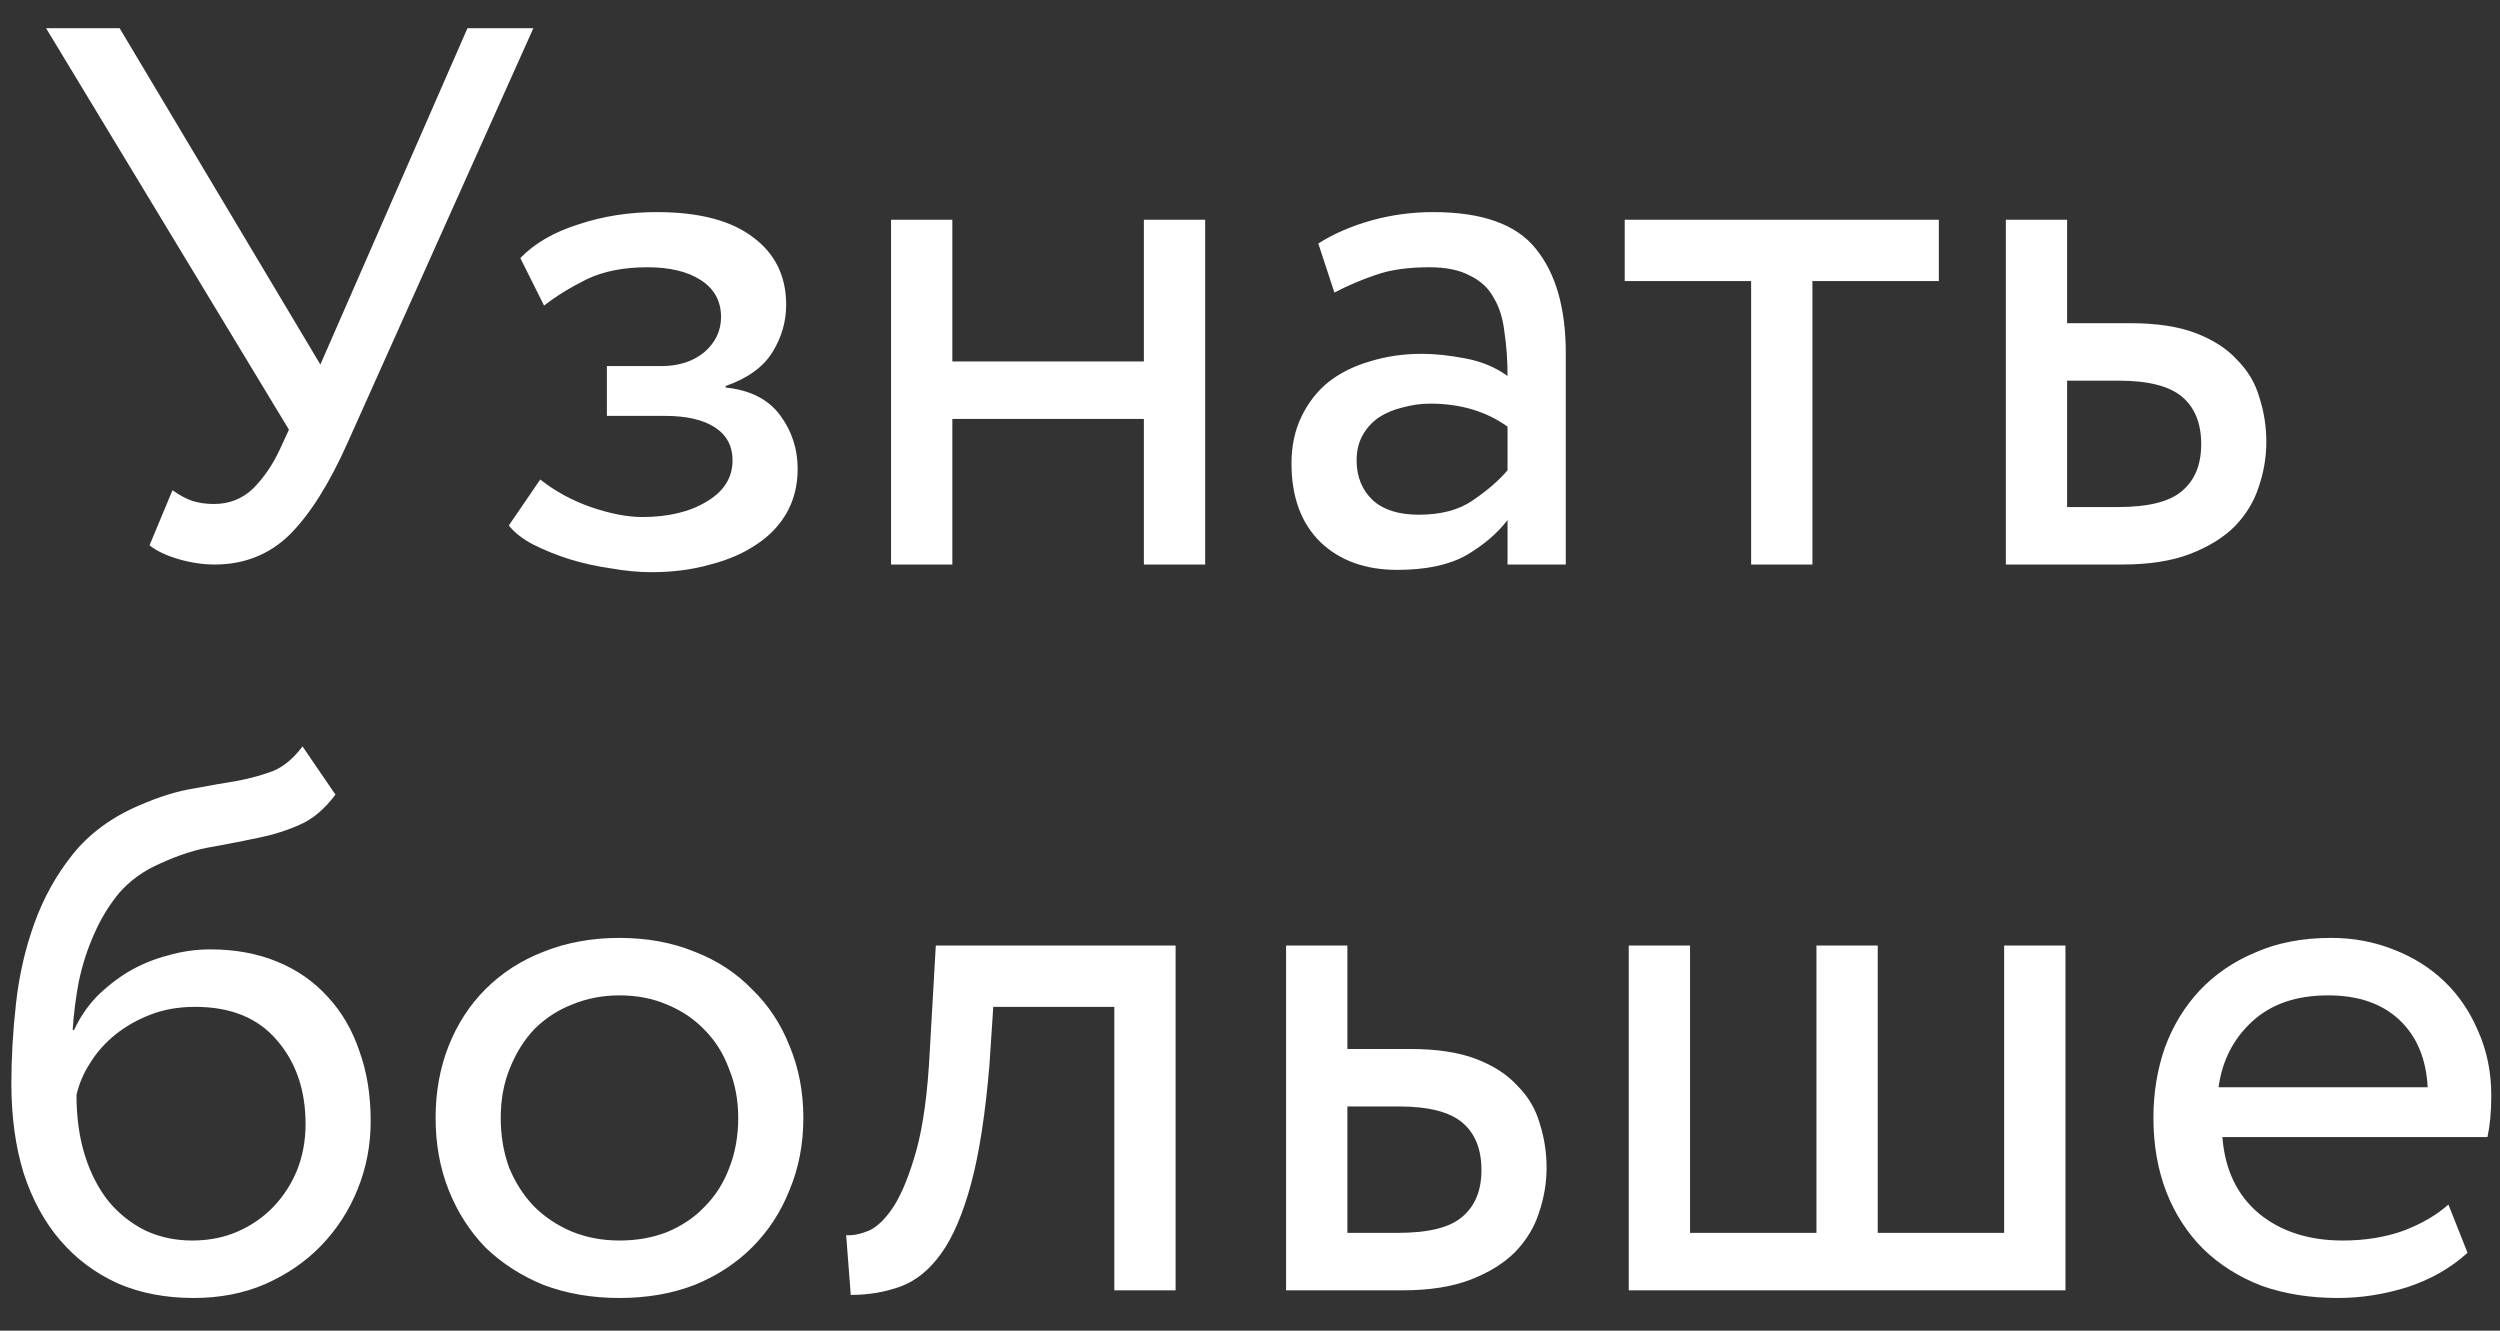 <svg width="62" height="33" viewBox="0 0 62 33" fill="none" xmlns="http://www.w3.org/2000/svg">
<rect x="0" y="0" width="62" height="33" fill="#333333" stroke="none"/>
<path d="M8.629 10.96C8.173 11.986 7.692 12.752 7.185 13.259C6.678 13.753 6.058 14 5.323 14C5.032 14 4.734 13.956 4.43 13.867C4.126 13.778 3.885 13.664 3.708 13.525L4.278 12.157C4.455 12.284 4.62 12.372 4.772 12.423C4.937 12.474 5.114 12.499 5.304 12.499C5.684 12.499 6.007 12.372 6.273 12.119C6.539 11.853 6.761 11.53 6.938 11.15L7.166 10.656L1.143 0.7H2.967L7.945 9.041L11.593 0.7H13.227L8.629 10.96ZM16.153 14.19C15.836 14.19 15.5 14.158 15.146 14.095C14.791 14.044 14.449 13.968 14.12 13.867C13.803 13.766 13.505 13.645 13.227 13.506C12.961 13.367 12.758 13.208 12.619 13.031L13.398 11.891C13.765 12.182 14.183 12.41 14.652 12.575C15.133 12.74 15.557 12.822 15.925 12.822C16.571 12.822 17.103 12.695 17.521 12.442C17.951 12.189 18.167 11.847 18.167 11.416C18.167 11.061 18.021 10.789 17.73 10.599C17.438 10.409 17.027 10.314 16.495 10.314H15.051V9.079H16.4C16.83 9.079 17.185 8.965 17.464 8.737C17.742 8.496 17.882 8.205 17.882 7.863C17.882 7.47 17.717 7.166 17.388 6.951C17.058 6.736 16.615 6.628 16.058 6.628C15.462 6.628 14.956 6.729 14.538 6.932C14.132 7.135 13.784 7.35 13.493 7.578L12.904 6.4C13.258 6.033 13.74 5.754 14.348 5.564C14.956 5.361 15.602 5.26 16.286 5.26C17.337 5.26 18.135 5.469 18.68 5.887C19.224 6.292 19.497 6.85 19.497 7.559C19.497 7.977 19.383 8.37 19.155 8.737C18.927 9.104 18.54 9.383 17.996 9.573V9.611C18.604 9.674 19.053 9.902 19.345 10.295C19.636 10.688 19.782 11.131 19.782 11.625C19.782 12.03 19.693 12.391 19.516 12.708C19.338 13.025 19.085 13.291 18.756 13.506C18.439 13.721 18.059 13.886 17.616 14C17.172 14.127 16.685 14.19 16.153 14.19ZM28.368 10.39H23.618V14H22.098V5.45H23.618V8.965H28.368V5.45H29.888V14H28.368V10.39ZM32.694 6.039C33.074 5.798 33.511 5.608 34.005 5.469C34.499 5.33 35.012 5.26 35.544 5.26C36.76 5.26 37.609 5.564 38.09 6.172C38.584 6.78 38.831 7.641 38.831 8.756V14H37.387V12.898C37.134 13.227 36.792 13.519 36.361 13.772C35.93 14.013 35.36 14.133 34.651 14.133C33.866 14.133 33.232 13.905 32.751 13.449C32.27 12.98 32.029 12.328 32.029 11.492C32.029 11.061 32.111 10.675 32.276 10.333C32.441 9.991 32.662 9.706 32.941 9.478C33.232 9.25 33.574 9.079 33.967 8.965C34.372 8.838 34.803 8.775 35.259 8.775C35.588 8.775 35.949 8.813 36.342 8.889C36.747 8.965 37.096 9.111 37.387 9.326C37.387 8.933 37.362 8.572 37.311 8.243C37.273 7.901 37.184 7.616 37.045 7.388C36.918 7.147 36.722 6.964 36.456 6.837C36.203 6.698 35.867 6.628 35.449 6.628C34.917 6.628 34.474 6.691 34.119 6.818C33.777 6.932 33.435 7.078 33.093 7.255L32.694 6.039ZM35.183 12.765C35.74 12.765 36.19 12.645 36.532 12.404C36.887 12.163 37.172 11.916 37.387 11.663V10.58C36.855 10.2 36.215 10.01 35.468 10.01C35.24 10.01 35.012 10.042 34.784 10.105C34.569 10.156 34.372 10.238 34.195 10.352C34.03 10.466 33.897 10.612 33.796 10.789C33.695 10.966 33.644 11.175 33.644 11.416C33.644 11.821 33.777 12.151 34.043 12.404C34.309 12.645 34.689 12.765 35.183 12.765ZM40.293 5.45H48.083V6.97H44.948V14H43.428V6.97H40.293V5.45ZM49.745 5.45H51.264V8.015H52.822C53.481 8.015 54.026 8.097 54.456 8.262C54.887 8.427 55.229 8.648 55.483 8.927C55.748 9.193 55.932 9.503 56.033 9.858C56.148 10.213 56.205 10.58 56.205 10.96C56.205 11.34 56.141 11.714 56.014 12.081C55.901 12.436 55.704 12.759 55.425 13.05C55.147 13.329 54.779 13.557 54.324 13.734C53.867 13.911 53.304 14 52.633 14H49.745V5.45ZM51.264 9.44V12.575H52.519C53.279 12.575 53.81 12.442 54.114 12.176C54.431 11.91 54.59 11.524 54.59 11.017C54.59 10.498 54.431 10.105 54.114 9.839C53.798 9.573 53.272 9.44 52.538 9.44H51.264ZM8.319 19.707C8.053 20.062 7.762 20.309 7.445 20.448C7.141 20.587 6.805 20.695 6.438 20.771C6.083 20.847 5.697 20.923 5.279 20.999C4.874 21.062 4.437 21.202 3.968 21.417C3.563 21.594 3.227 21.835 2.961 22.139C2.708 22.443 2.499 22.785 2.334 23.165C2.169 23.532 2.043 23.925 1.954 24.343C1.878 24.748 1.827 25.147 1.802 25.54H1.84C1.979 25.236 2.163 24.964 2.391 24.723C2.632 24.482 2.898 24.273 3.189 24.096C3.493 23.919 3.816 23.786 4.158 23.697C4.5 23.596 4.855 23.545 5.222 23.545C5.83 23.545 6.381 23.646 6.875 23.849C7.369 24.052 7.787 24.343 8.129 24.723C8.471 25.09 8.731 25.534 8.908 26.053C9.098 26.572 9.193 27.155 9.193 27.801C9.193 28.396 9.085 28.96 8.87 29.492C8.655 30.024 8.351 30.493 7.958 30.898C7.578 31.291 7.116 31.607 6.571 31.848C6.039 32.076 5.45 32.19 4.804 32.19C4.107 32.19 3.48 32.07 2.923 31.829C2.366 31.576 1.891 31.221 1.498 30.765C1.105 30.309 0.801 29.752 0.586 29.093C0.383 28.434 0.282 27.693 0.282 26.87C0.282 26.237 0.32 25.578 0.396 24.894C0.472 24.197 0.624 23.532 0.852 22.899C1.08 22.266 1.397 21.696 1.802 21.189C2.22 20.67 2.771 20.264 3.455 19.973C3.949 19.758 4.399 19.618 4.804 19.555C5.209 19.479 5.57 19.416 5.887 19.365C6.216 19.302 6.514 19.219 6.78 19.118C7.046 19.004 7.287 18.801 7.502 18.51L8.319 19.707ZM1.897 27.155C1.897 27.712 1.967 28.213 2.106 28.656C2.245 29.099 2.442 29.479 2.695 29.796C2.948 30.1 3.252 30.341 3.607 30.518C3.962 30.683 4.348 30.765 4.766 30.765C5.184 30.765 5.564 30.689 5.906 30.537C6.248 30.385 6.539 30.182 6.78 29.929C7.033 29.663 7.23 29.359 7.369 29.017C7.508 28.662 7.578 28.282 7.578 27.877C7.578 27.041 7.344 26.351 6.875 25.806C6.406 25.249 5.729 24.97 4.842 24.97C4.437 24.97 4.069 25.033 3.74 25.16C3.411 25.287 3.119 25.451 2.866 25.654C2.613 25.857 2.404 26.091 2.239 26.357C2.074 26.61 1.96 26.876 1.897 27.155ZM10.803 27.725C10.803 27.079 10.911 26.484 11.126 25.939C11.342 25.394 11.646 24.926 12.038 24.533C12.444 24.128 12.925 23.817 13.482 23.602C14.052 23.374 14.679 23.26 15.363 23.26C16.047 23.26 16.668 23.374 17.225 23.602C17.783 23.817 18.258 24.128 18.65 24.533C19.056 24.926 19.366 25.394 19.581 25.939C19.809 26.484 19.923 27.079 19.923 27.725C19.923 28.371 19.809 28.966 19.581 29.511C19.366 30.056 19.056 30.531 18.65 30.936C18.258 31.329 17.783 31.639 17.225 31.867C16.668 32.082 16.047 32.19 15.363 32.19C14.679 32.19 14.052 32.082 13.482 31.867C12.925 31.639 12.444 31.329 12.038 30.936C11.646 30.531 11.342 30.056 11.126 29.511C10.911 28.966 10.803 28.371 10.803 27.725ZM12.418 27.725C12.418 28.168 12.488 28.58 12.627 28.96C12.779 29.327 12.982 29.644 13.235 29.91C13.501 30.176 13.812 30.385 14.166 30.537C14.534 30.689 14.933 30.765 15.363 30.765C15.794 30.765 16.187 30.695 16.541 30.556C16.909 30.404 17.219 30.195 17.472 29.929C17.738 29.663 17.941 29.346 18.08 28.979C18.232 28.599 18.308 28.181 18.308 27.725C18.308 27.282 18.232 26.876 18.08 26.509C17.941 26.129 17.738 25.806 17.472 25.54C17.219 25.274 16.909 25.065 16.541 24.913C16.187 24.761 15.794 24.685 15.363 24.685C14.945 24.685 14.553 24.761 14.185 24.913C13.831 25.052 13.52 25.255 13.254 25.521C13.001 25.787 12.798 26.11 12.646 26.49C12.494 26.857 12.418 27.269 12.418 27.725ZM27.635 24.97H24.633L24.538 26.414C24.436 27.63 24.284 28.612 24.082 29.359C23.879 30.106 23.632 30.683 23.341 31.088C23.049 31.493 22.714 31.766 22.334 31.905C21.954 32.044 21.542 32.114 21.099 32.114L20.985 30.632C21.149 30.645 21.339 30.607 21.555 30.518C21.77 30.417 21.979 30.208 22.182 29.891C22.384 29.562 22.568 29.099 22.733 28.504C22.897 27.896 23.005 27.098 23.056 26.11L23.208 23.45H29.155V32H27.635V24.97ZM31.895 23.45H33.415V26.015H34.973C35.632 26.015 36.176 26.097 36.607 26.262C37.038 26.427 37.38 26.648 37.633 26.927C37.899 27.193 38.083 27.503 38.184 27.858C38.298 28.213 38.355 28.58 38.355 28.96C38.355 29.34 38.291 29.714 38.165 30.081C38.051 30.436 37.855 30.759 37.576 31.05C37.297 31.329 36.93 31.557 36.474 31.734C36.018 31.911 35.454 32 34.783 32H31.895V23.45ZM33.415 27.44V30.575H34.669C35.429 30.575 35.961 30.442 36.265 30.176C36.581 29.91 36.74 29.524 36.74 29.017C36.74 28.498 36.581 28.105 36.265 27.839C35.948 27.573 35.422 27.44 34.688 27.44H33.415ZM40.393 23.45H41.913V30.575H45.048V23.45H46.568V30.575H49.703V23.45H51.223V32H40.393V23.45ZM61.195 31.069C60.777 31.449 60.277 31.734 59.694 31.924C59.124 32.101 58.554 32.19 57.984 32.19C57.287 32.19 56.654 32.089 56.084 31.886C55.527 31.671 55.045 31.367 54.64 30.974C54.247 30.581 53.943 30.113 53.728 29.568C53.513 29.011 53.405 28.396 53.405 27.725C53.405 27.104 53.5 26.522 53.69 25.977C53.893 25.432 54.178 24.964 54.545 24.571C54.925 24.166 55.387 23.849 55.932 23.621C56.477 23.38 57.104 23.26 57.813 23.26C58.358 23.26 58.871 23.355 59.352 23.545C59.846 23.735 60.27 24.001 60.625 24.343C60.98 24.685 61.258 25.097 61.461 25.578C61.676 26.059 61.784 26.591 61.784 27.174C61.784 27.567 61.752 27.909 61.689 28.2H55.115C55.178 29.011 55.482 29.644 56.027 30.1C56.572 30.543 57.262 30.765 58.098 30.765C58.655 30.765 59.162 30.683 59.618 30.518C60.074 30.341 60.441 30.125 60.72 29.872L61.195 31.069ZM57.737 24.685C56.952 24.685 56.325 24.9 55.856 25.331C55.387 25.762 55.109 26.306 55.02 26.965H60.207C60.169 26.256 59.935 25.698 59.504 25.293C59.073 24.888 58.484 24.685 57.737 24.685Z" fill="white"/>
</svg>
